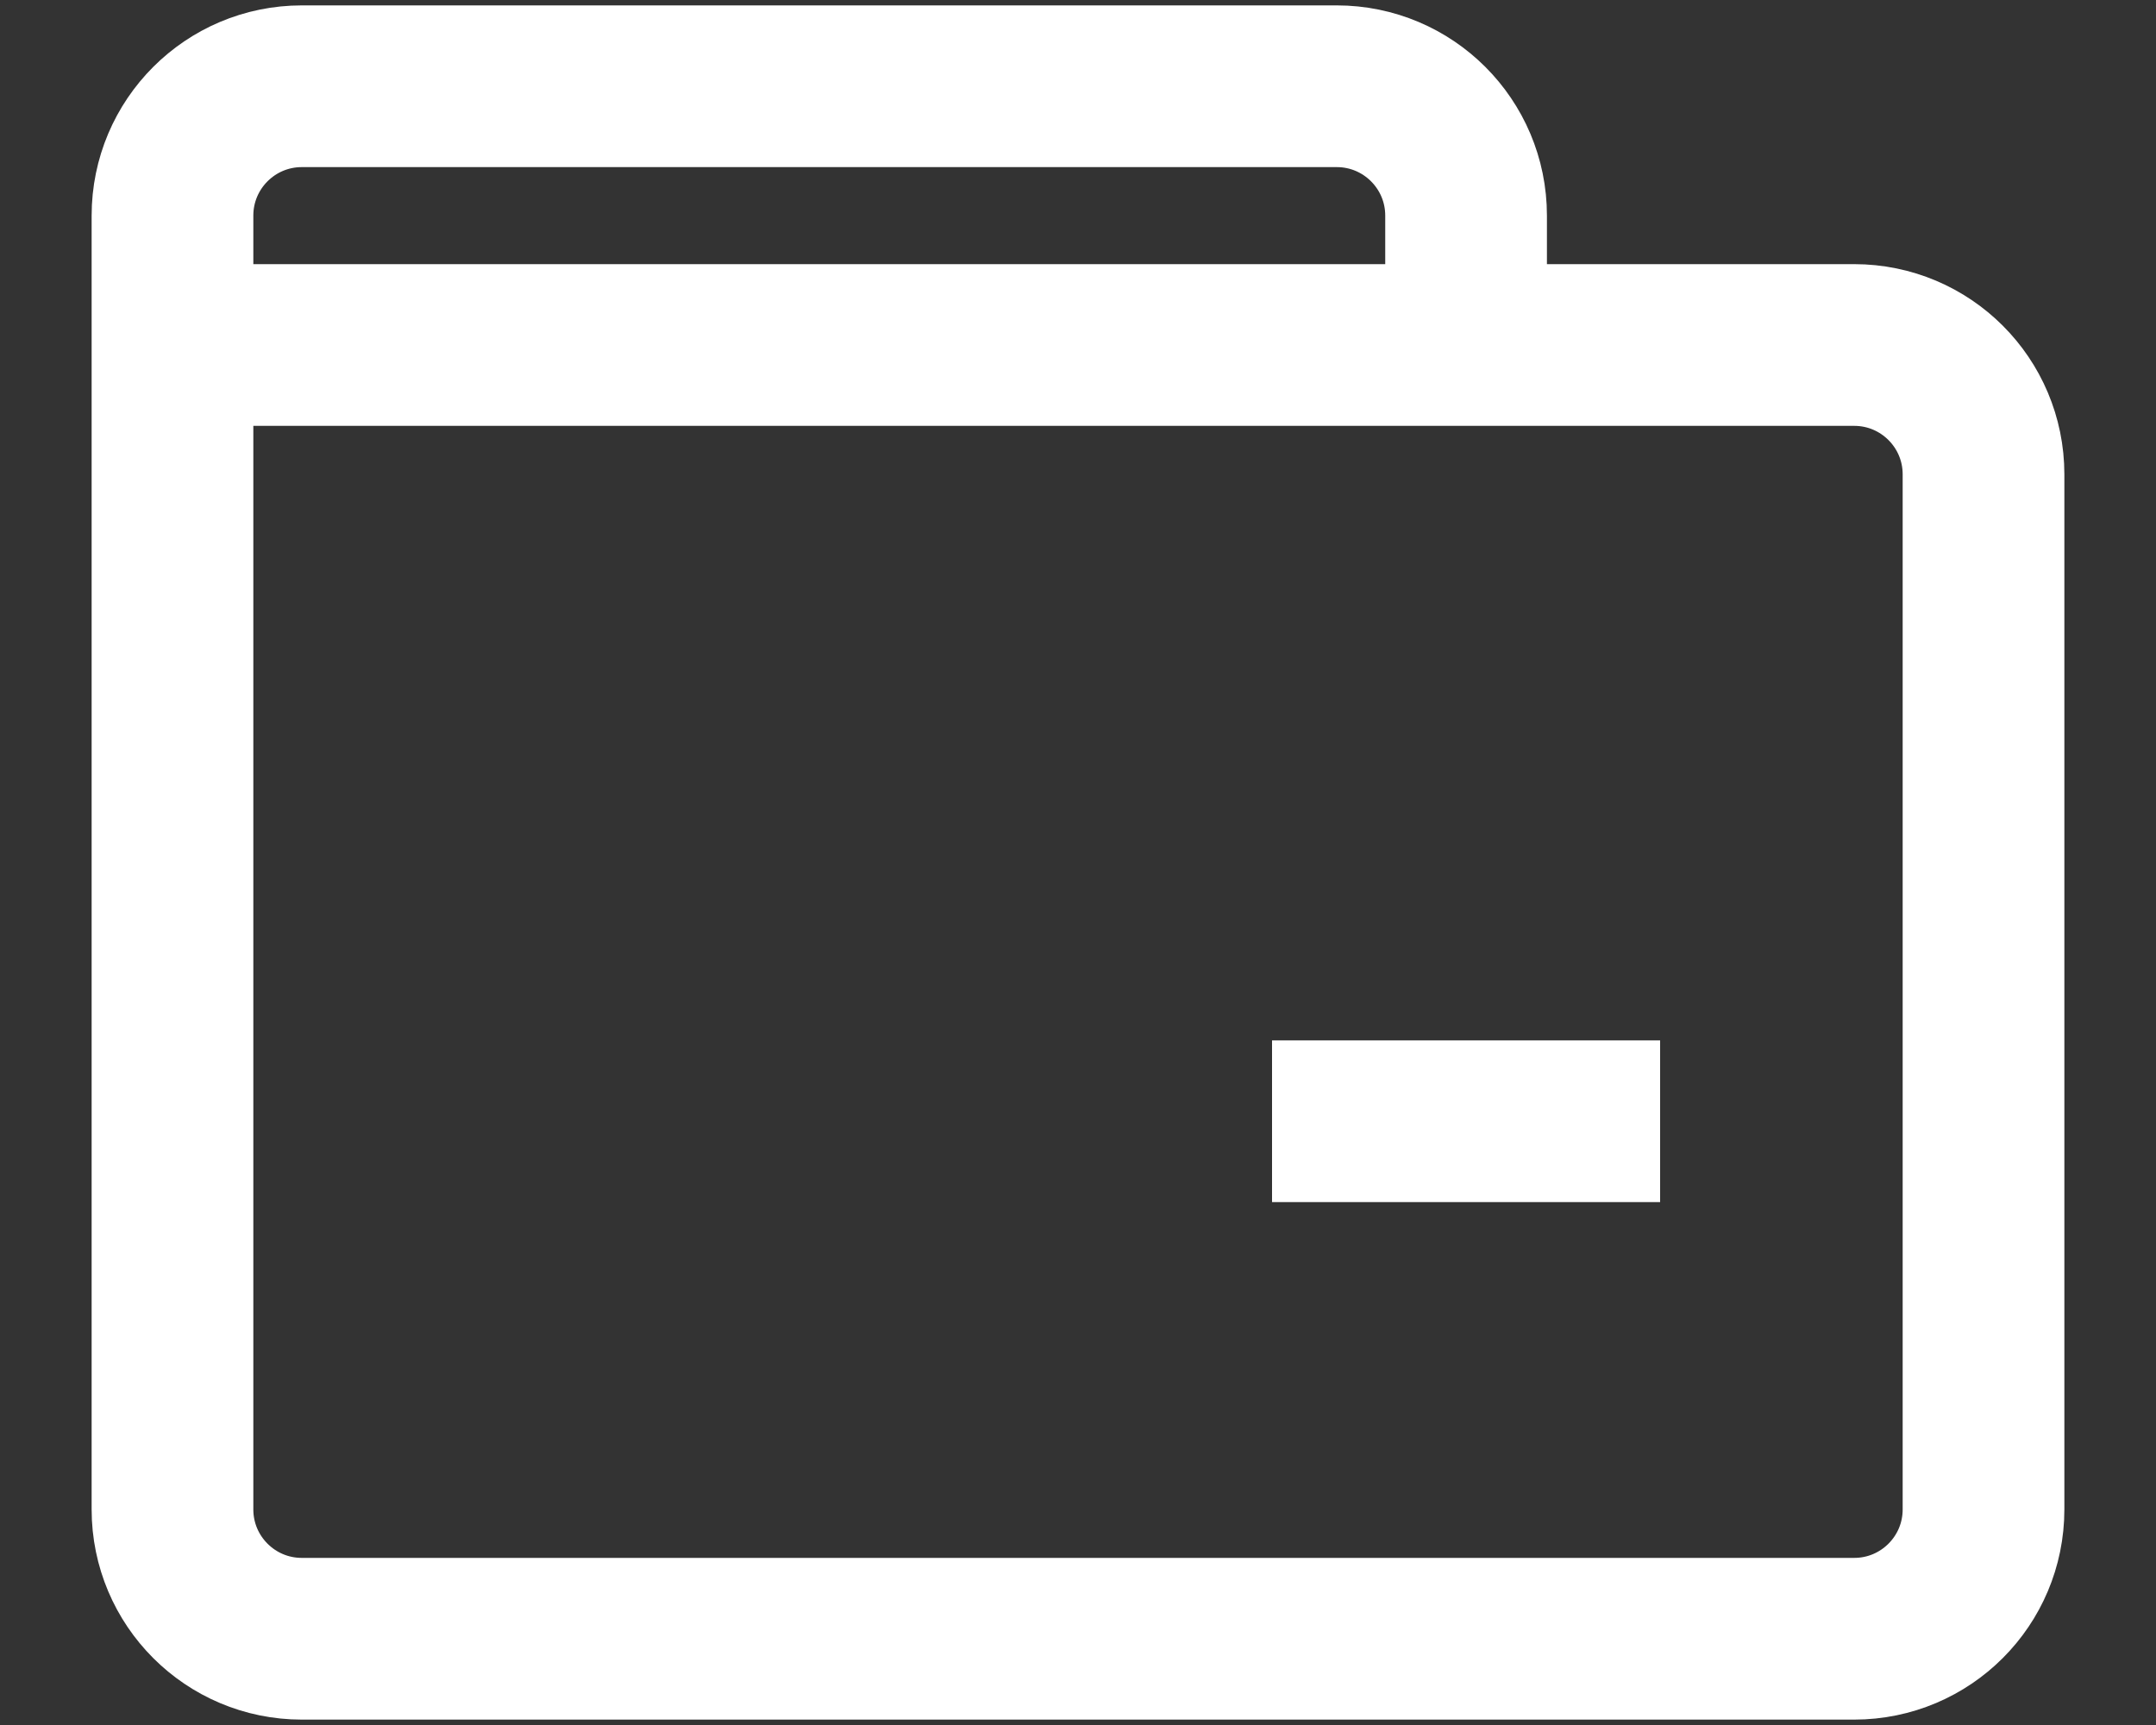 <svg width="20" height="16" viewBox="0 0 20 16" fill="none" xmlns="http://www.w3.org/2000/svg">
<rect x="0" y="0" width="20" height="16" fill="#333333" stroke="none"/>
<path d="M1.6 3.2L1.6 14C1.6 14.663 2.137 15.2 2.8 15.2L17.2 15.2C17.863 15.2 18.4 14.663 18.4 14V4.4C18.4 3.737 17.863 3.2 17.2 3.2L4.6 3.2M1.6 3.2V2C1.6 1.337 2.137 0.8 2.8 0.8H12.4C13.063 0.8 13.6 1.337 13.6 2V3.2L4.6 3.2M1.6 3.2L4.6 3.2M11.8 10.4H15.4" stroke="white" stroke-width="1.5"/>
</svg>
